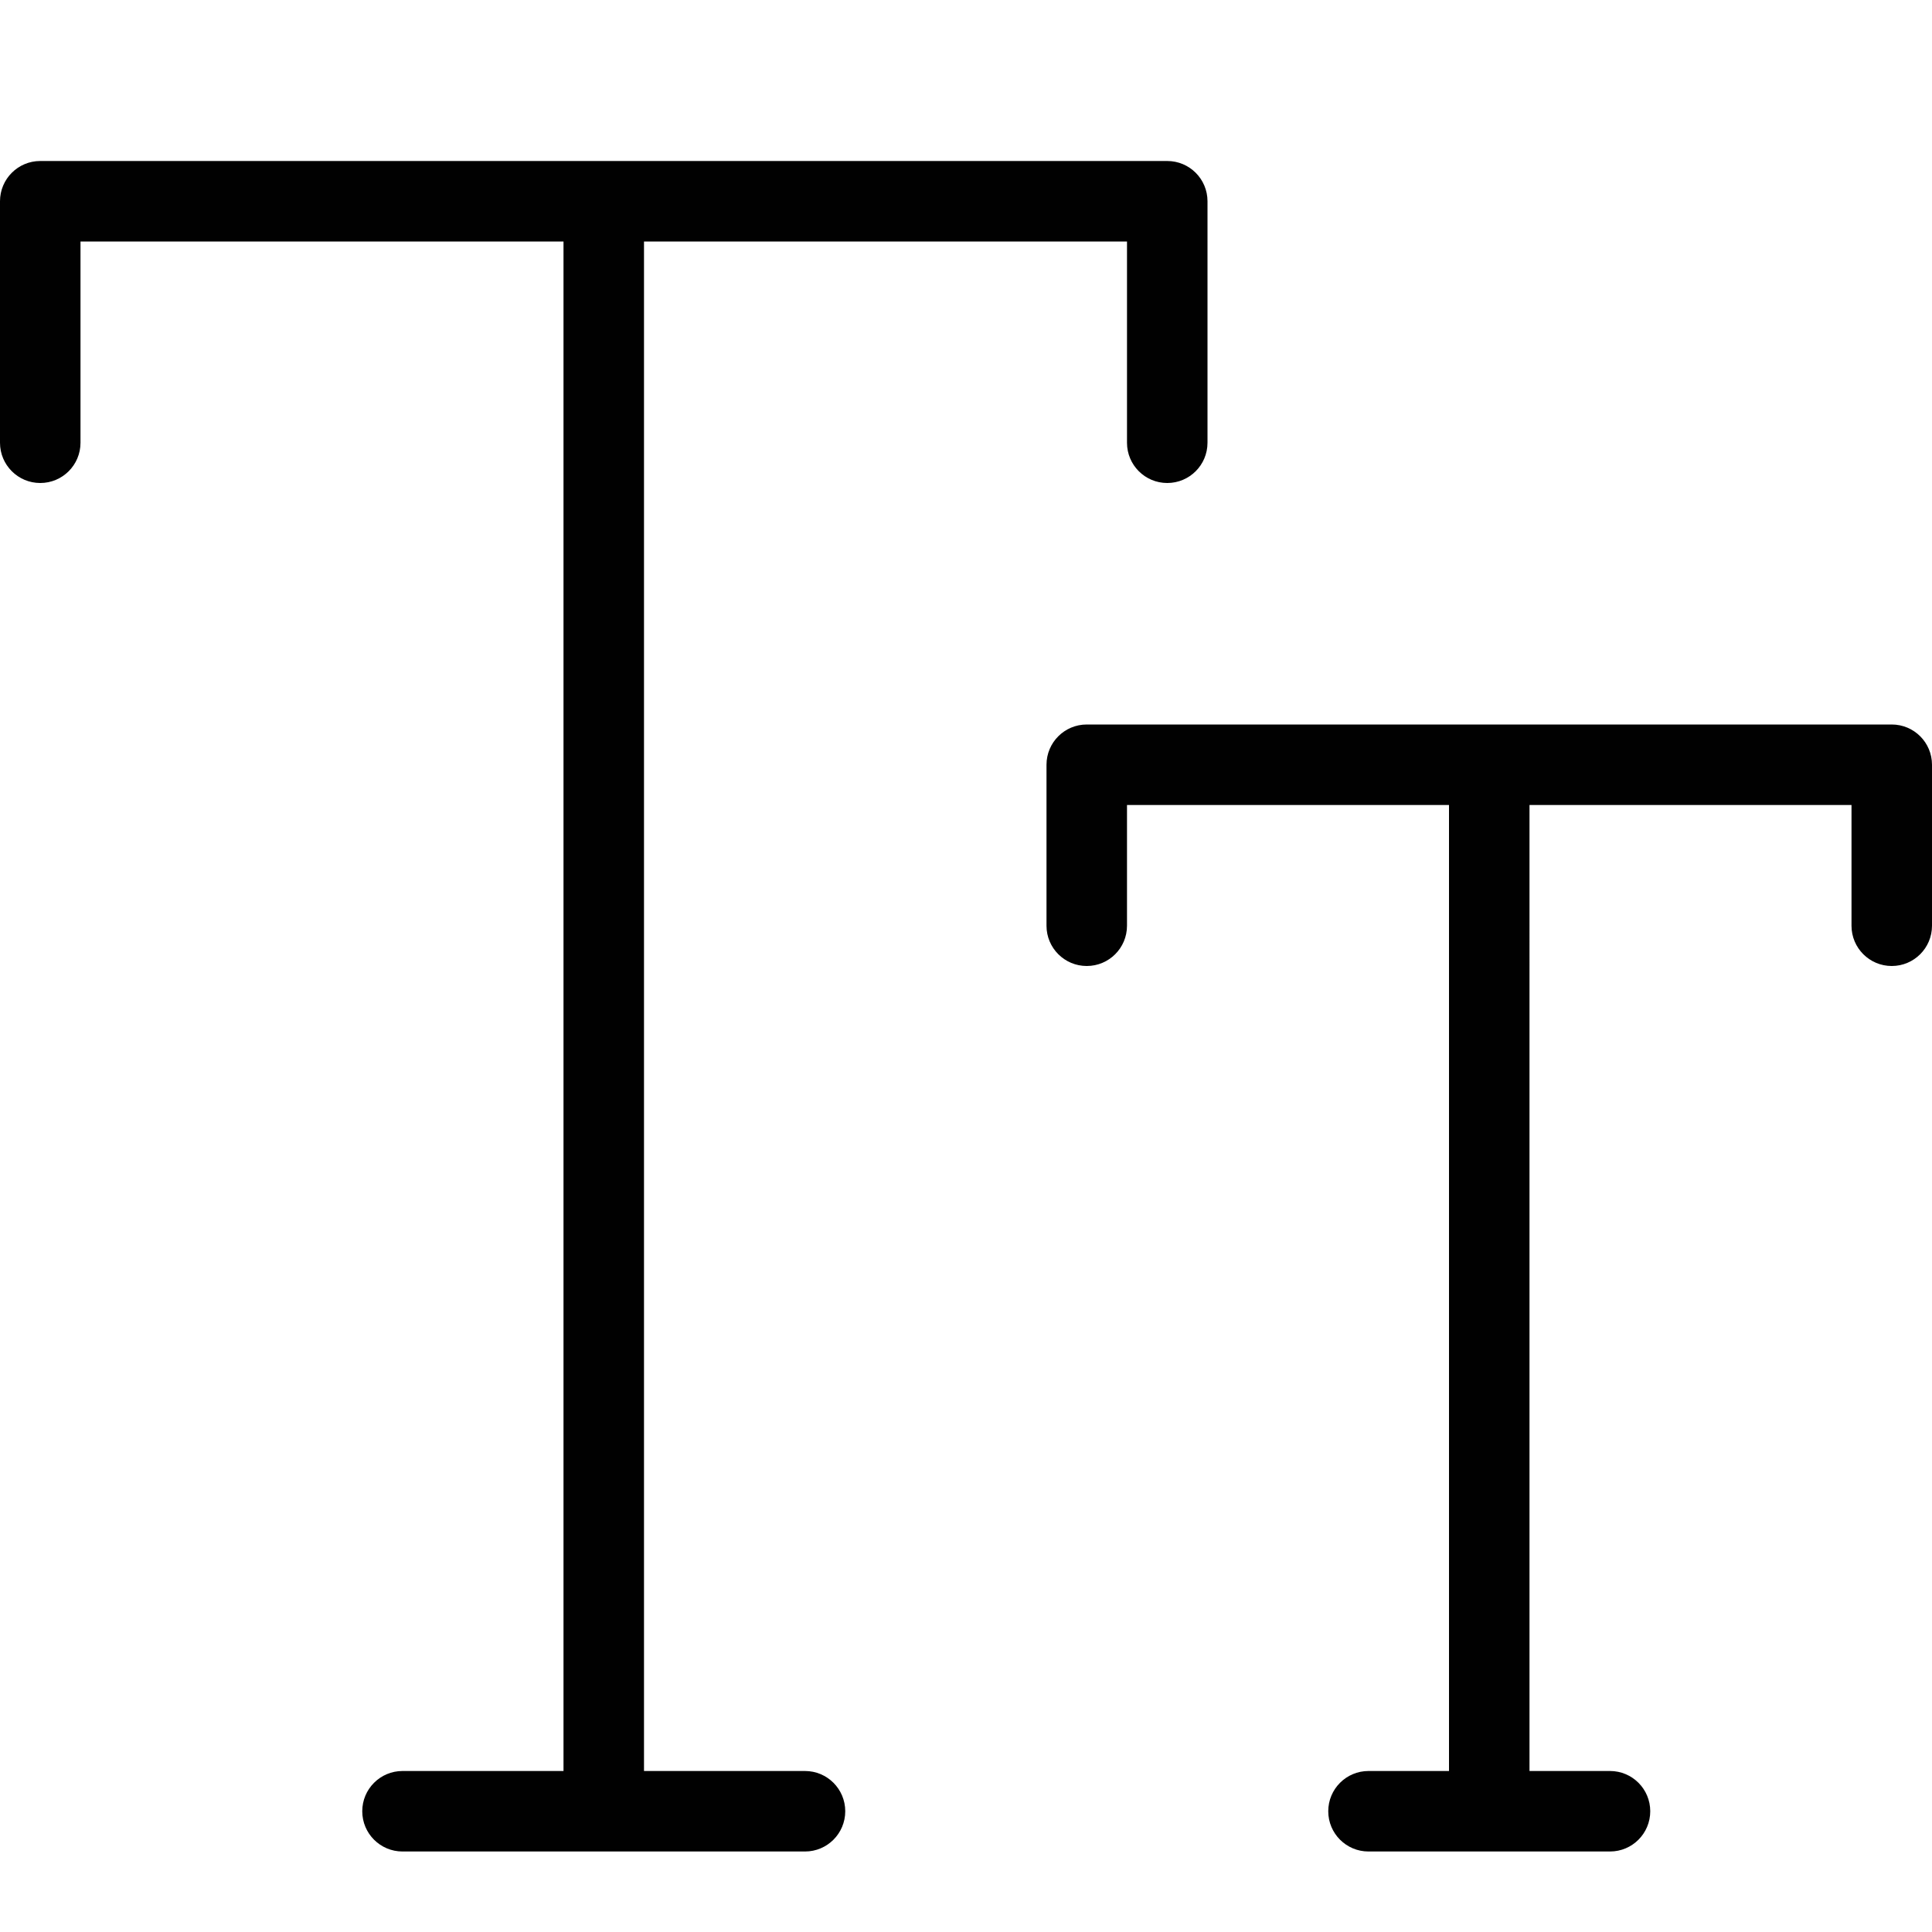 <?xml version="1.0" encoding="utf-8"?>
<!-- Generator: Adobe Illustrator 17.0.0, SVG Export Plug-In . SVG Version: 6.00 Build 0)  -->
<!DOCTYPE svg PUBLIC "-//W3C//DTD SVG 1.1//EN" "http://www.w3.org/Graphics/SVG/1.1/DTD/svg11.dtd">
<svg version="1.1" id="Layer_1" xmlns="http://www.w3.org/2000/svg" xmlns:xlink="http://www.w3.org/1999/xlink" x="0px" y="0px"
	 width="48px" height="48px" viewBox="0 0 48 48" enable-background="new 0 0 48 48" xml:space="preserve">
<g>
	<path fill="#010101" d="M20,44h-4V6h12v5c0,0.552,0.447,1,1,1s1-0.448,1-1V5c0-0.552-0.447-1-1-1H1C0.447,4,0,4.448,0,5v6
		c0,0.552,0.447,1,1,1s1-0.448,1-1V6h12v38h-4c-0.553,0-1,0.448-1,1s0.447,1,1,1h10c0.553,0,1-0.448,1-1S20.553,44,20,44z"/>
	<path fill="#010101" d="M47,18H27c-0.553,0-1,0.448-1,1v4c0,0.552,0.447,1,1,1s1-0.448,1-1v-3h8v24h-2c-0.553,0-1,0.448-1,1
		s0.447,1,1,1h6c0.553,0,1-0.448,1-1s-0.447-1-1-1h-2V20h8v3c0,0.552,0.447,1,1,1s1-0.448,1-1v-4C48,18.448,47.553,18,47,18z"/>
</g>
<g id="nyt_x5F_exporter_x5F_info" display="none">
</g>
</svg>
